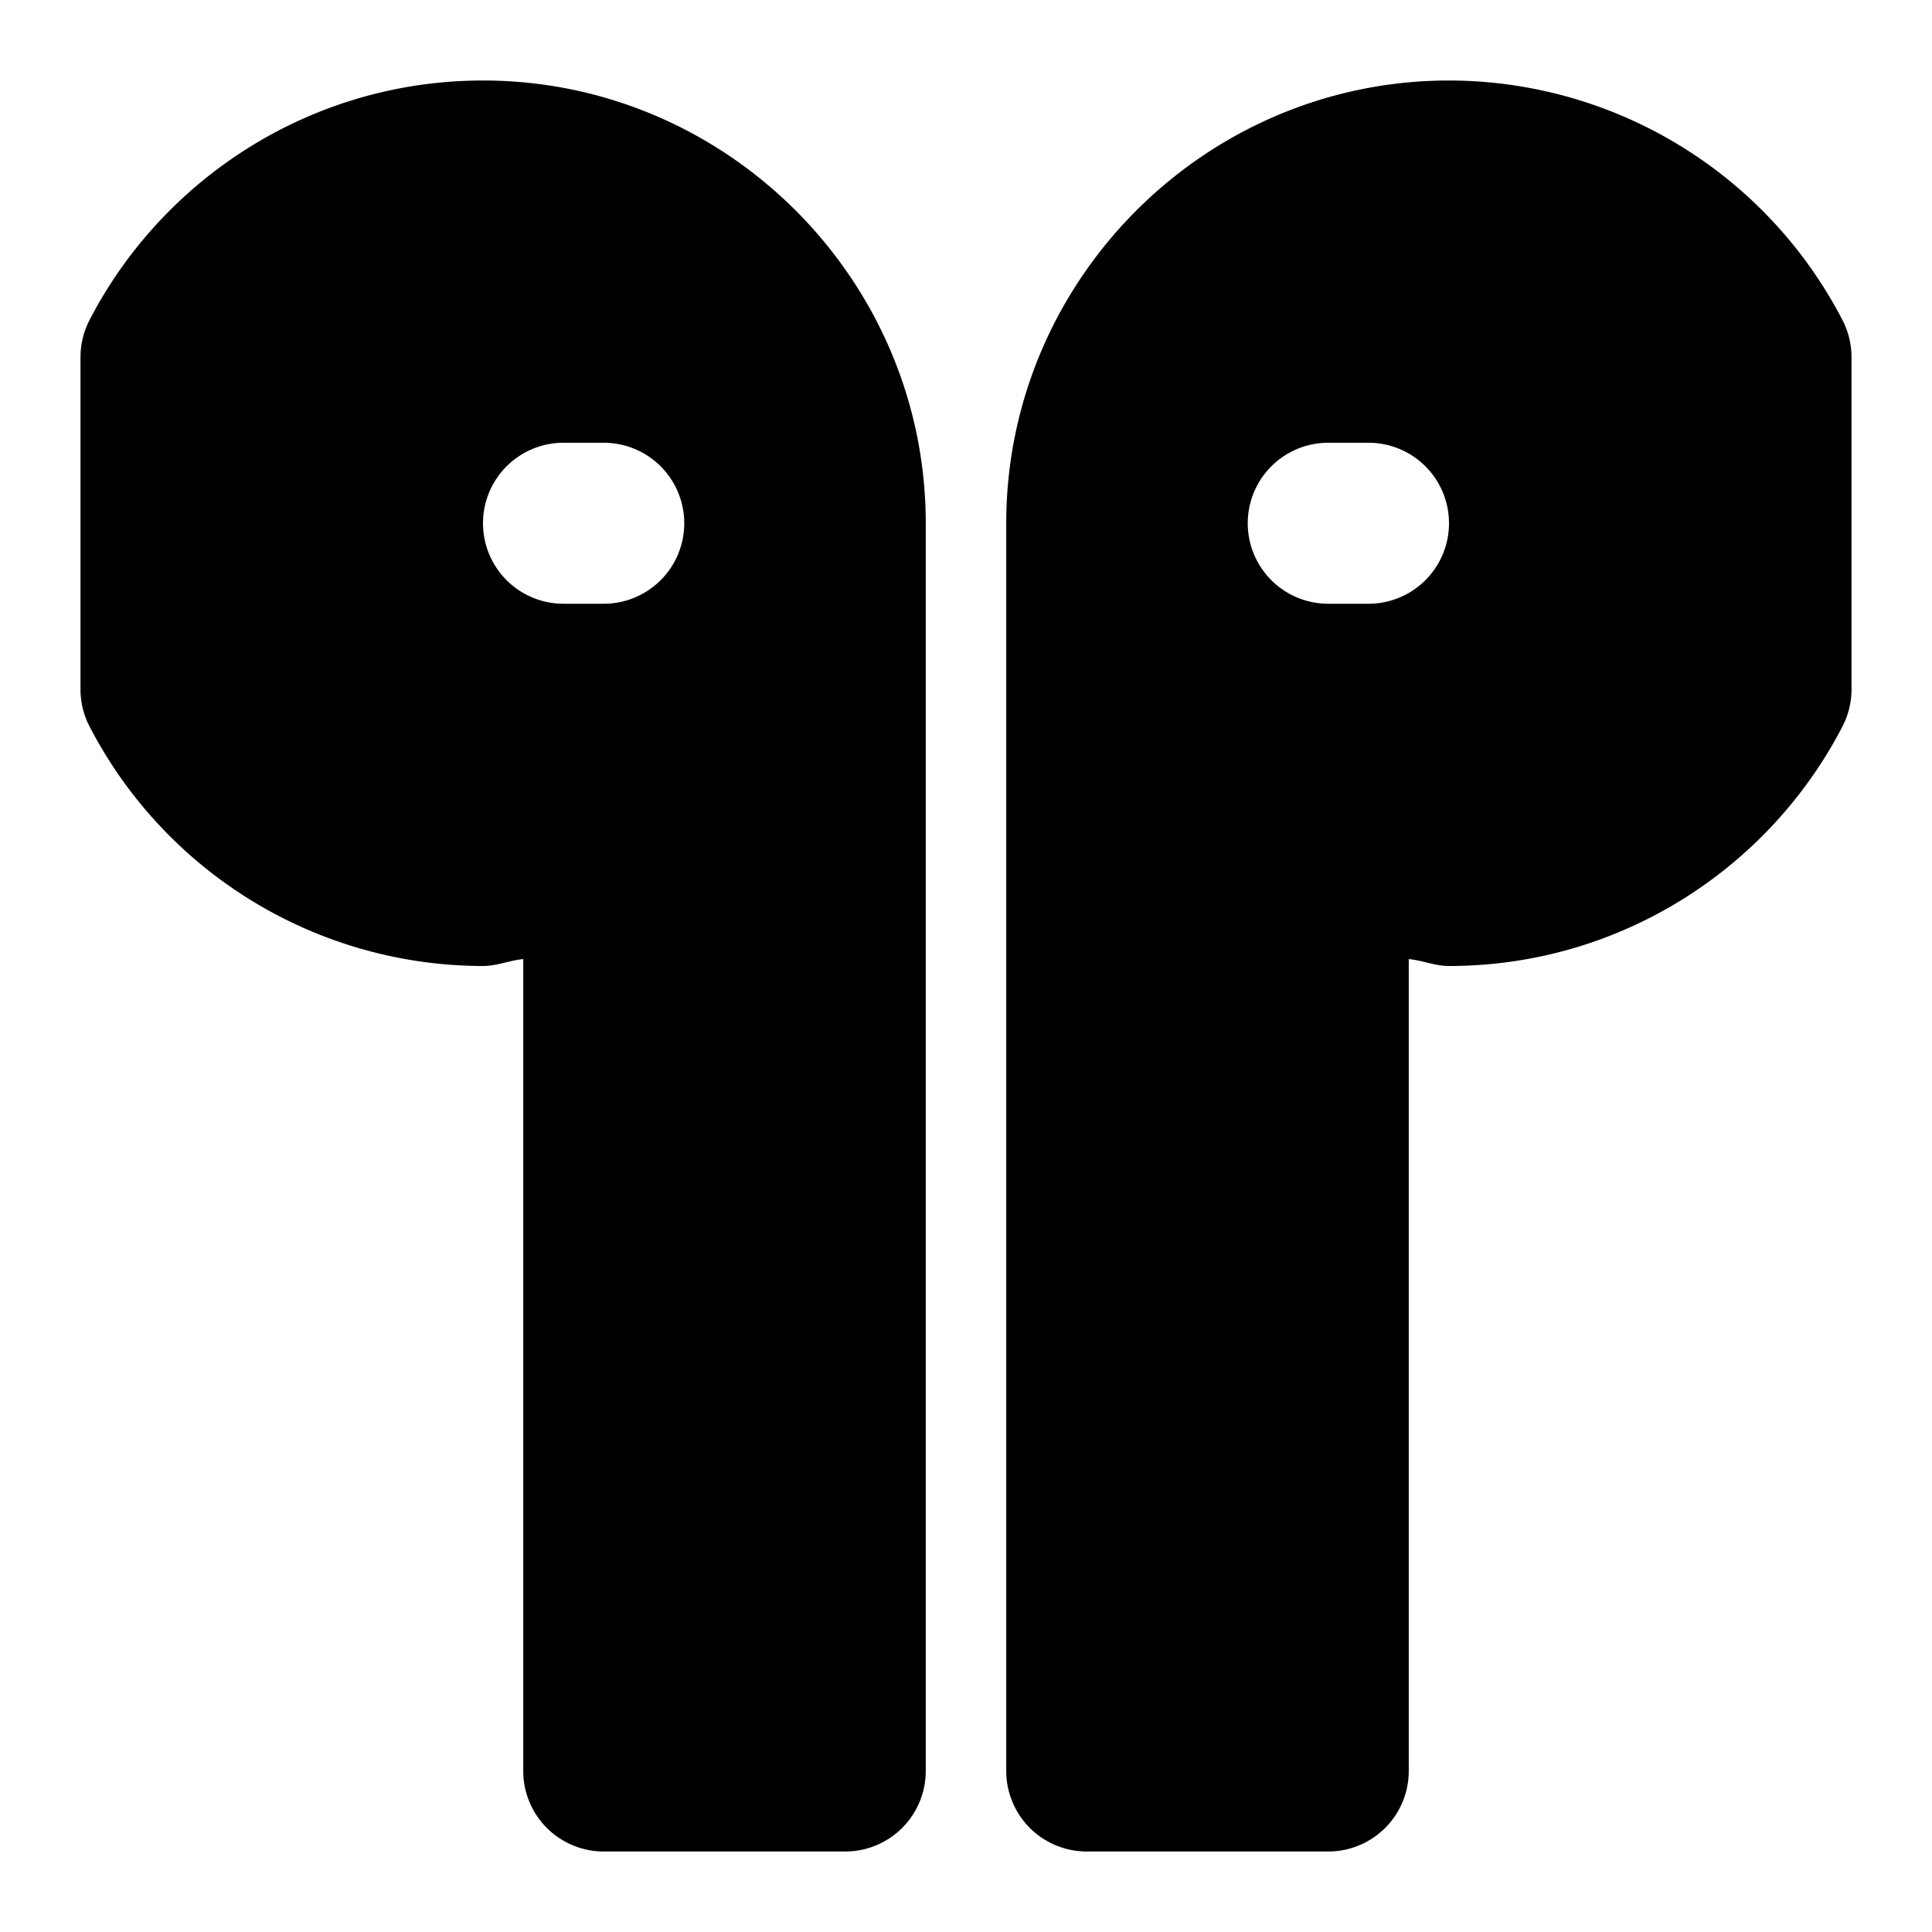 <svg xmlns="http://www.w3.org/2000/svg" width="48" height="48" viewBox="0 0 48 48"><path d="M12 2C7.76 2 4.052 4.416 2.223 7.955A2 2 0 0 0 2 8.873v8.254a2 2 0 0 0 .223.918A11.02 11.02 0 0 0 12 24c.35 0 .658-.14 1-.172V44a2 2 0 0 0 2 2h6a2 2 0 0 0 2-2V13c0-6.051-4.949-11-11-11Zm24 0c-6.051 0-11 4.949-11 11v31a2 2 0 0 0 2 2h6a2 2 0 0 0 2-2V23.828c.342.032.65.172 1 .172 4.24 0 7.948-2.415 9.777-5.955a2 2 0 0 0 .223-.918V8.873a2 2 0 0 0-.223-.918A11.02 11.02 0 0 0 36 2Zm-22 9h1a2 2 0 0 1 0 4h-1a2 2 0 0 1 0-4zm19 0h1a2 2 0 0 1 0 4h-1a2 2 0 0 1 0-4z"/></svg>